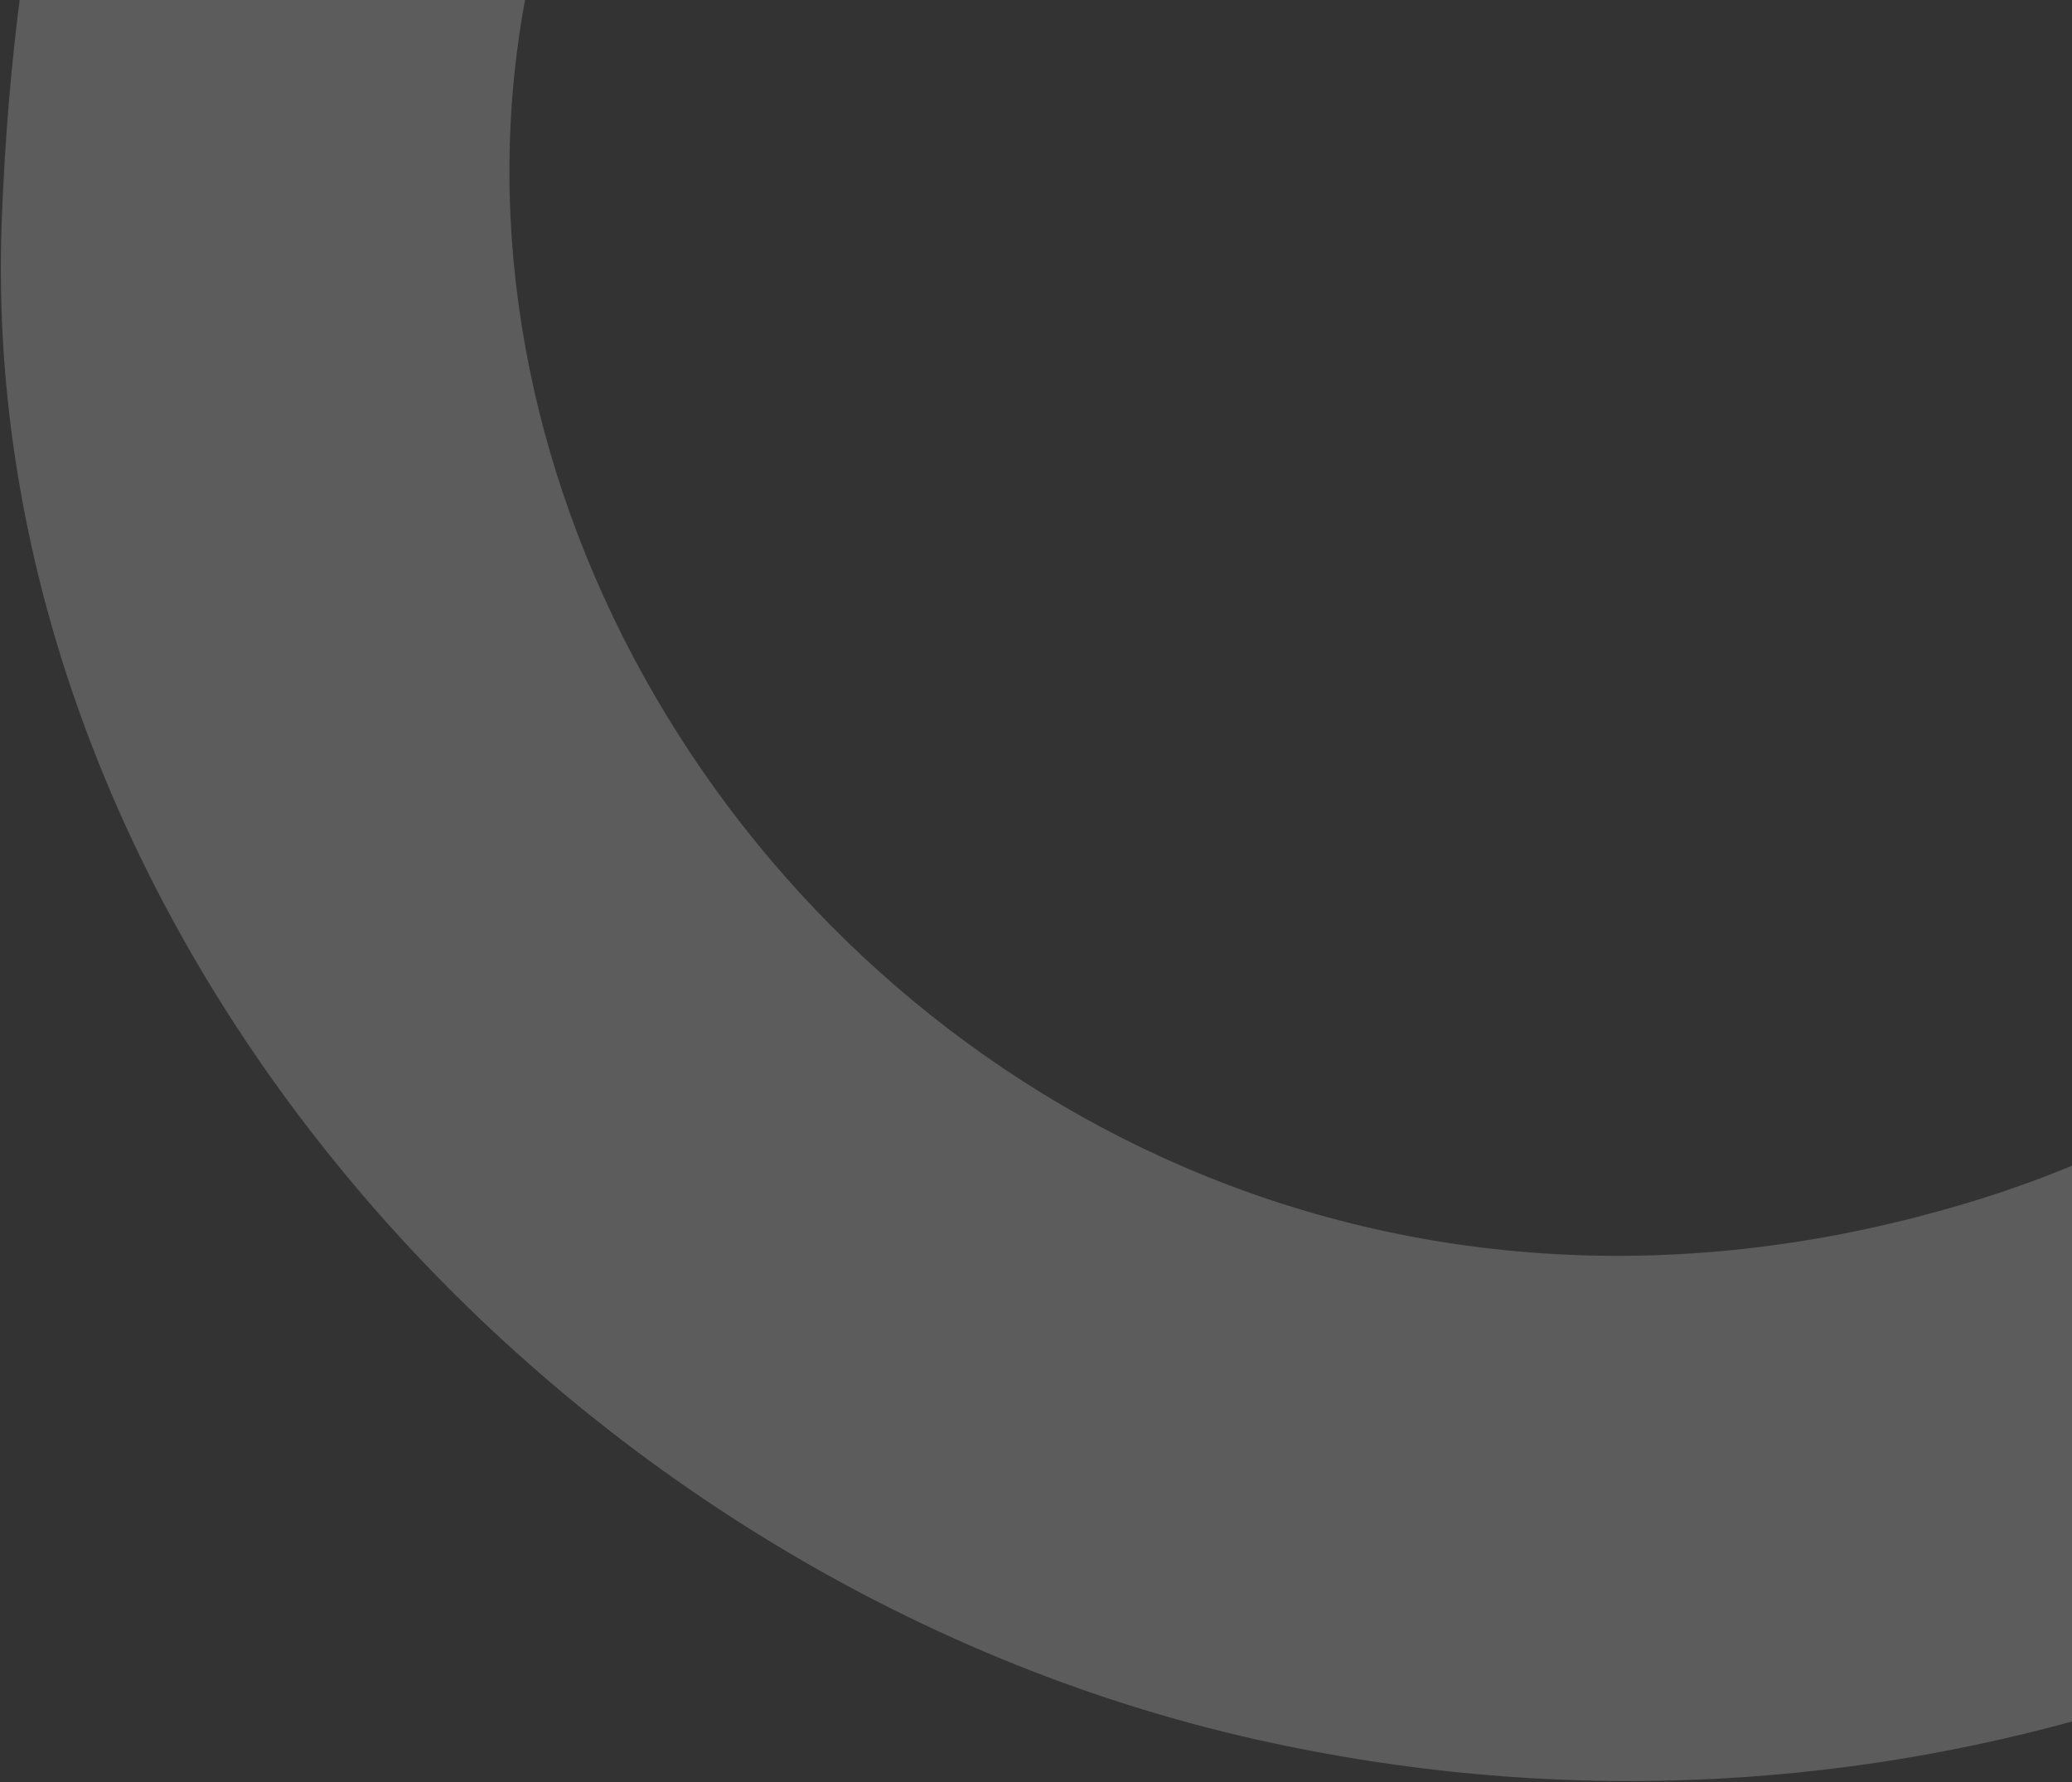 <svg width="422" height="363" viewBox="0 0 422 363" fill="none" xmlns="http://www.w3.org/2000/svg">
<rect x="0" y="0" width="422" height="363" fill="#333333" stroke="none"/>
<path d="M658.843 -34.33C654.585 -50.949 629.343 -102.354 609.561 -132.022L609.683 -132.065C597.697 -149.397 575.196 -156.902 554.795 -150.379C522.205 -139.937 508.833 -102.977 527.029 -74.674C552.417 -35.235 564.893 12.264 559.412 61.769C551.384 134.278 506.694 194.144 444.972 226.375C431.385 233.879 416.79 240.109 401.306 244.797C166.336 316.089 -7.784 22.173 189.303 -127.107C209.208 -142.183 231.764 -154.331 256.128 -164.721L528.805 -249.572C551.566 -256.655 566.745 -277.212 566.292 -300.264C565.612 -335.097 530.633 -360.018 495.92 -350.349L413.823 -327.541C194.9 -259.09 10.321 -218.252 0.35 45.028C-5.078 188.786 112.366 322.21 256.167 354.334C495.158 407.705 718.355 198.201 658.785 -34.337L658.843 -34.33Z" fill="white" fill-opacity="0.2"/>
</svg>
